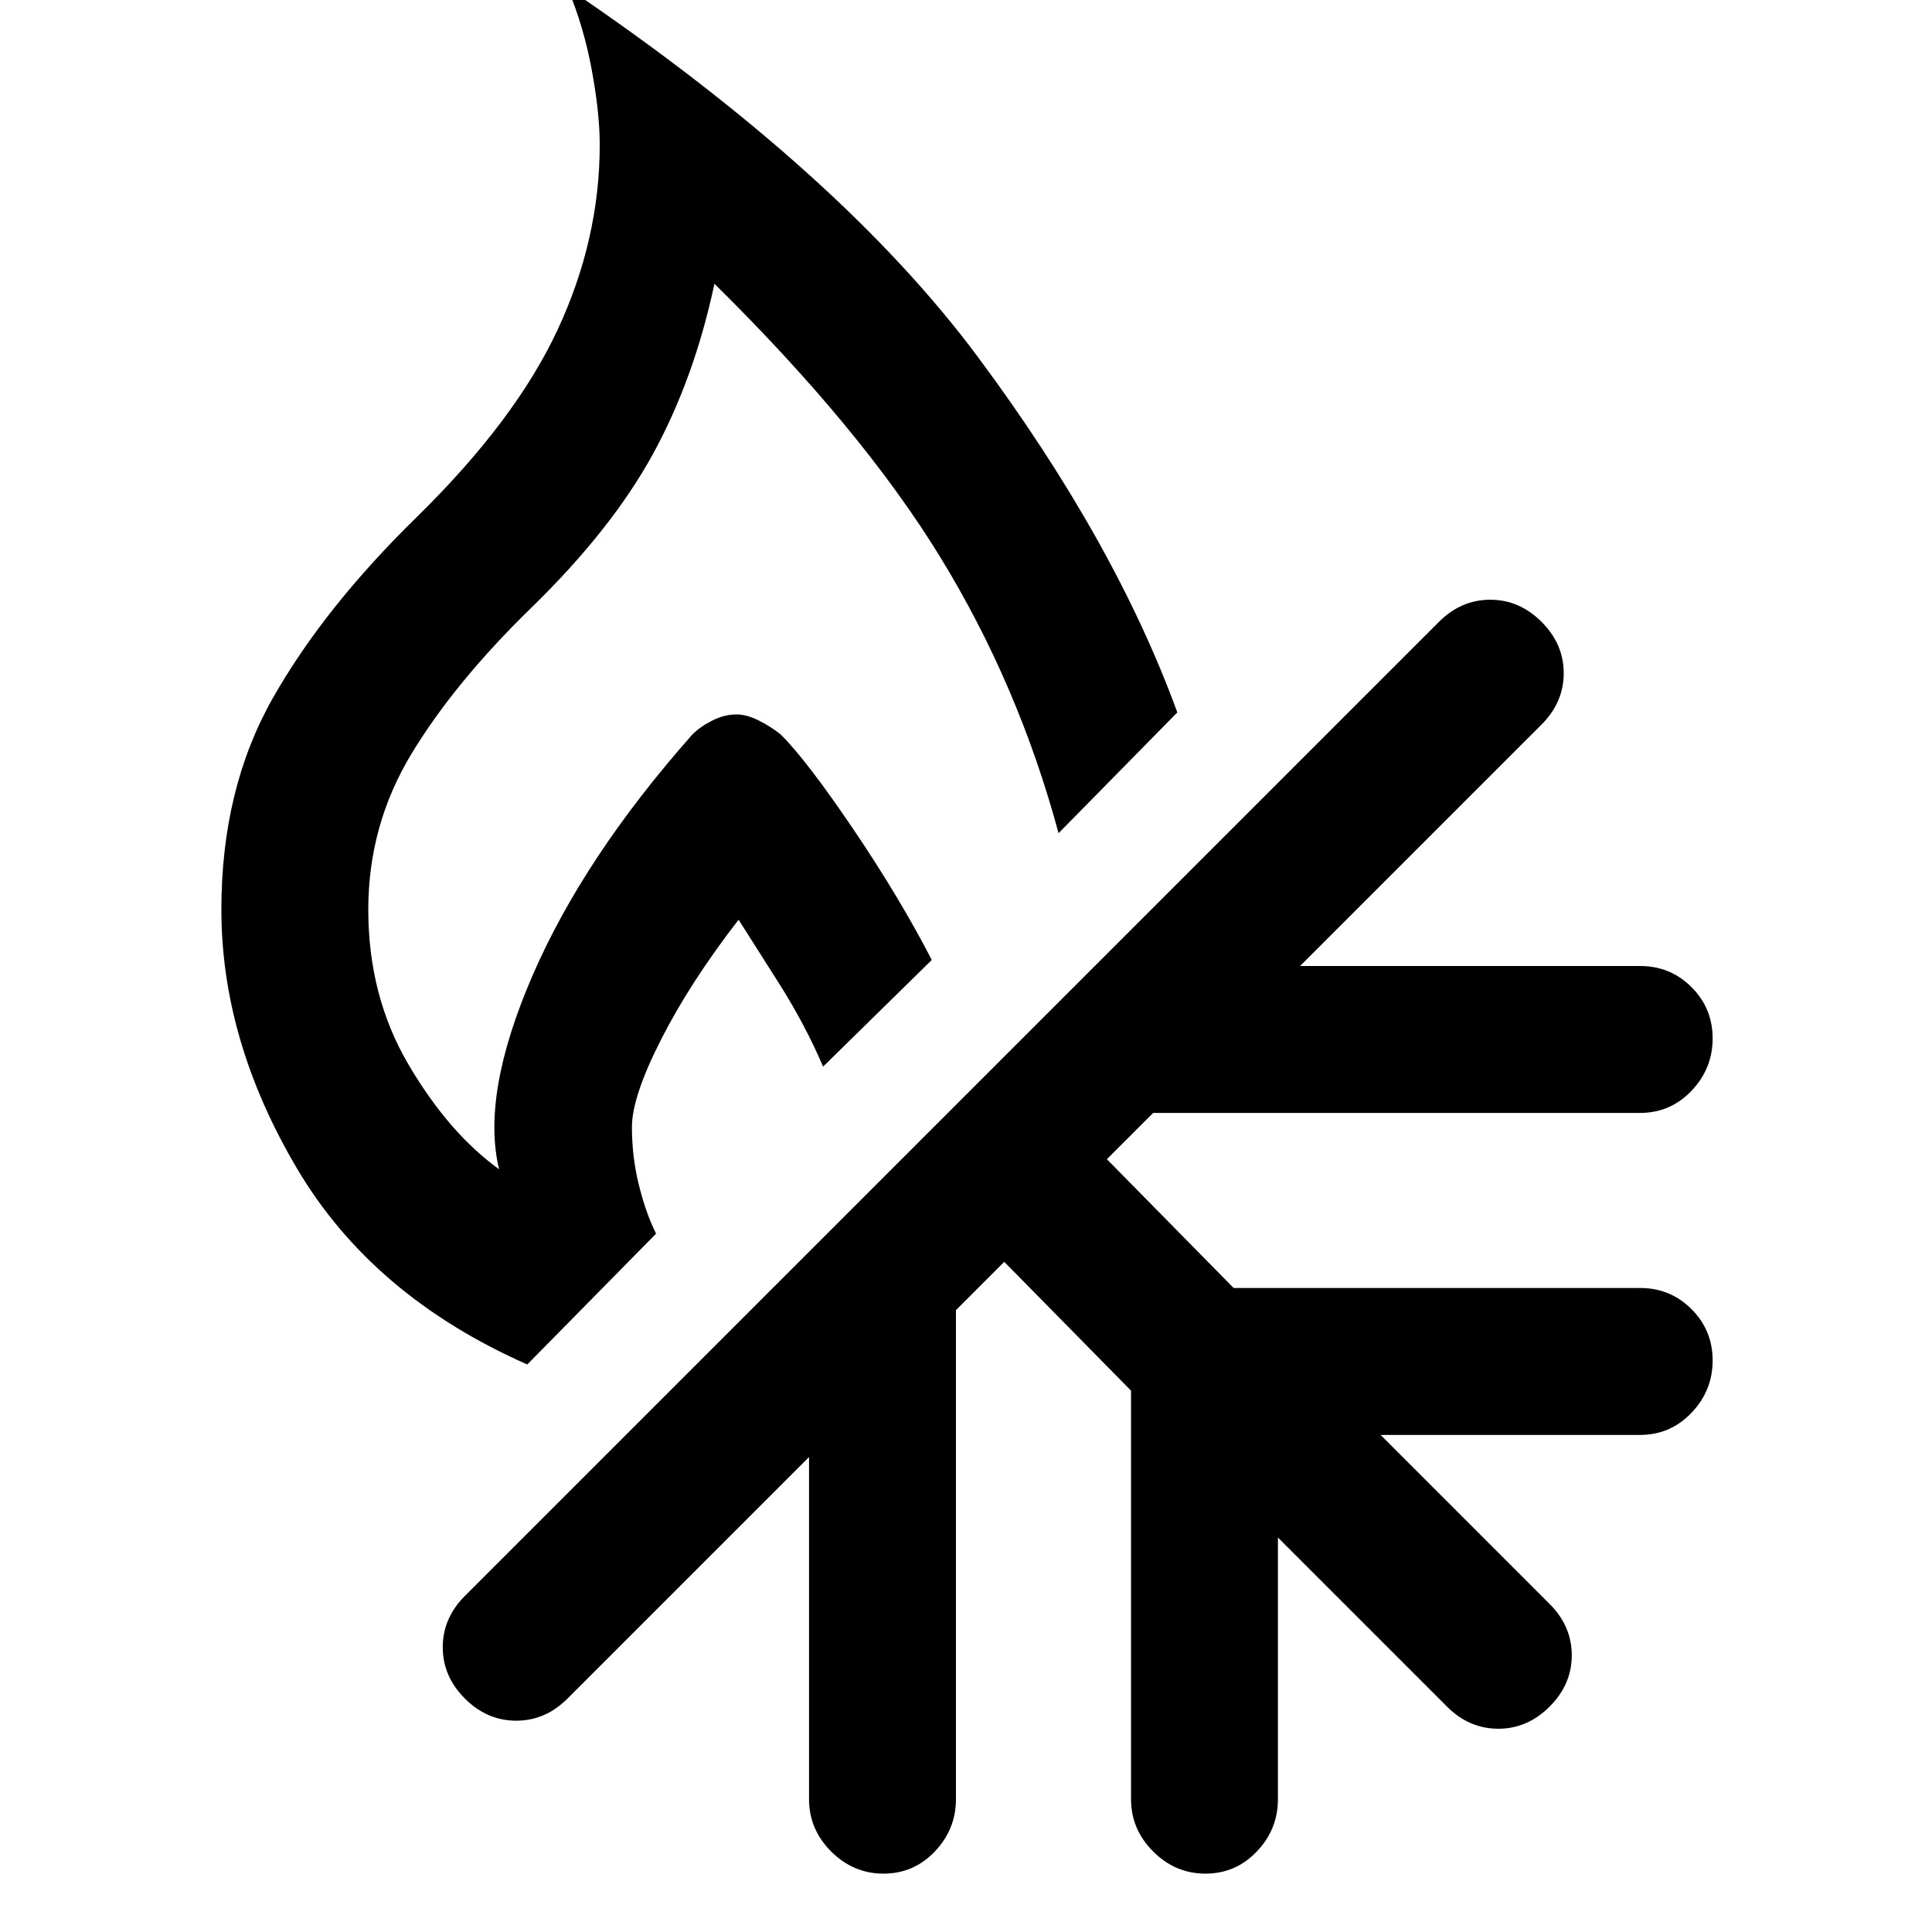 <svg xmlns="http://www.w3.org/2000/svg" height="48" width="48"><path d="M21.95 46.55q-.75 0-1.3-.55t-.55-1.3v-8.5l-6 6q-.55.55-1.275.55-.725 0-1.275-.55-.55-.55-.55-1.275 0-.725.55-1.275l24.2-24.2q.55-.55 1.275-.55.725 0 1.275.55.55.55.55 1.275 0 .725-.55 1.275l-6 6h8.45q.75 0 1.275.525.525.525.525 1.275 0 .75-.525 1.3t-1.275.55h-12.1L27.5 28.8l3.15 3.2h10.1q.75 0 1.275.525.525.525.525 1.275 0 .75-.525 1.3t-1.275.55H34.3l4.2 4.2q.55.55.55 1.275 0 .725-.55 1.275-.55.55-1.275.55-.725 0-1.275-.55l-4.2-4.2v6.5q0 .75-.525 1.3t-1.275.55q-.75 0-1.3-.55t-.55-1.3V34.55l-3.15-3.2-1.2 1.2V44.7q0 .75-.525 1.3t-1.275.55ZM13.1 33.9q-3.85-1.7-5.725-4.875Q5.5 25.85 5.5 22.6q0-3 1.275-5.25t3.575-4.5q2.45-2.4 3.5-4.65 1.05-2.25 1.05-4.6 0-.8-.2-1.875T14.1-.3q6.8 4.6 10.2 9.175 3.4 4.575 4.95 8.825l-2.95 3q-1-3.7-2.95-6.875-1.95-3.175-5.6-6.775-.5 2.35-1.525 4.225Q15.2 13.15 13.2 15.1q-1.9 1.85-2.975 3.625Q9.15 20.5 9.15 22.6q0 2.15 1 3.85 1 1.7 2.25 2.6-.45-1.85.825-4.8 1.275-2.95 3.975-6 .2-.2.5-.35.3-.15.6-.15.25 0 .55.15.3.15.55.35.65.65 1.8 2.35 1.15 1.7 1.95 3.25l-2.7 2.65q-.45-1.05-1.1-2.075l-1-1.575q-1.2 1.55-1.925 2.975Q15.7 27.25 15.7 28q0 .75.175 1.45t.425 1.2Z"/></svg>